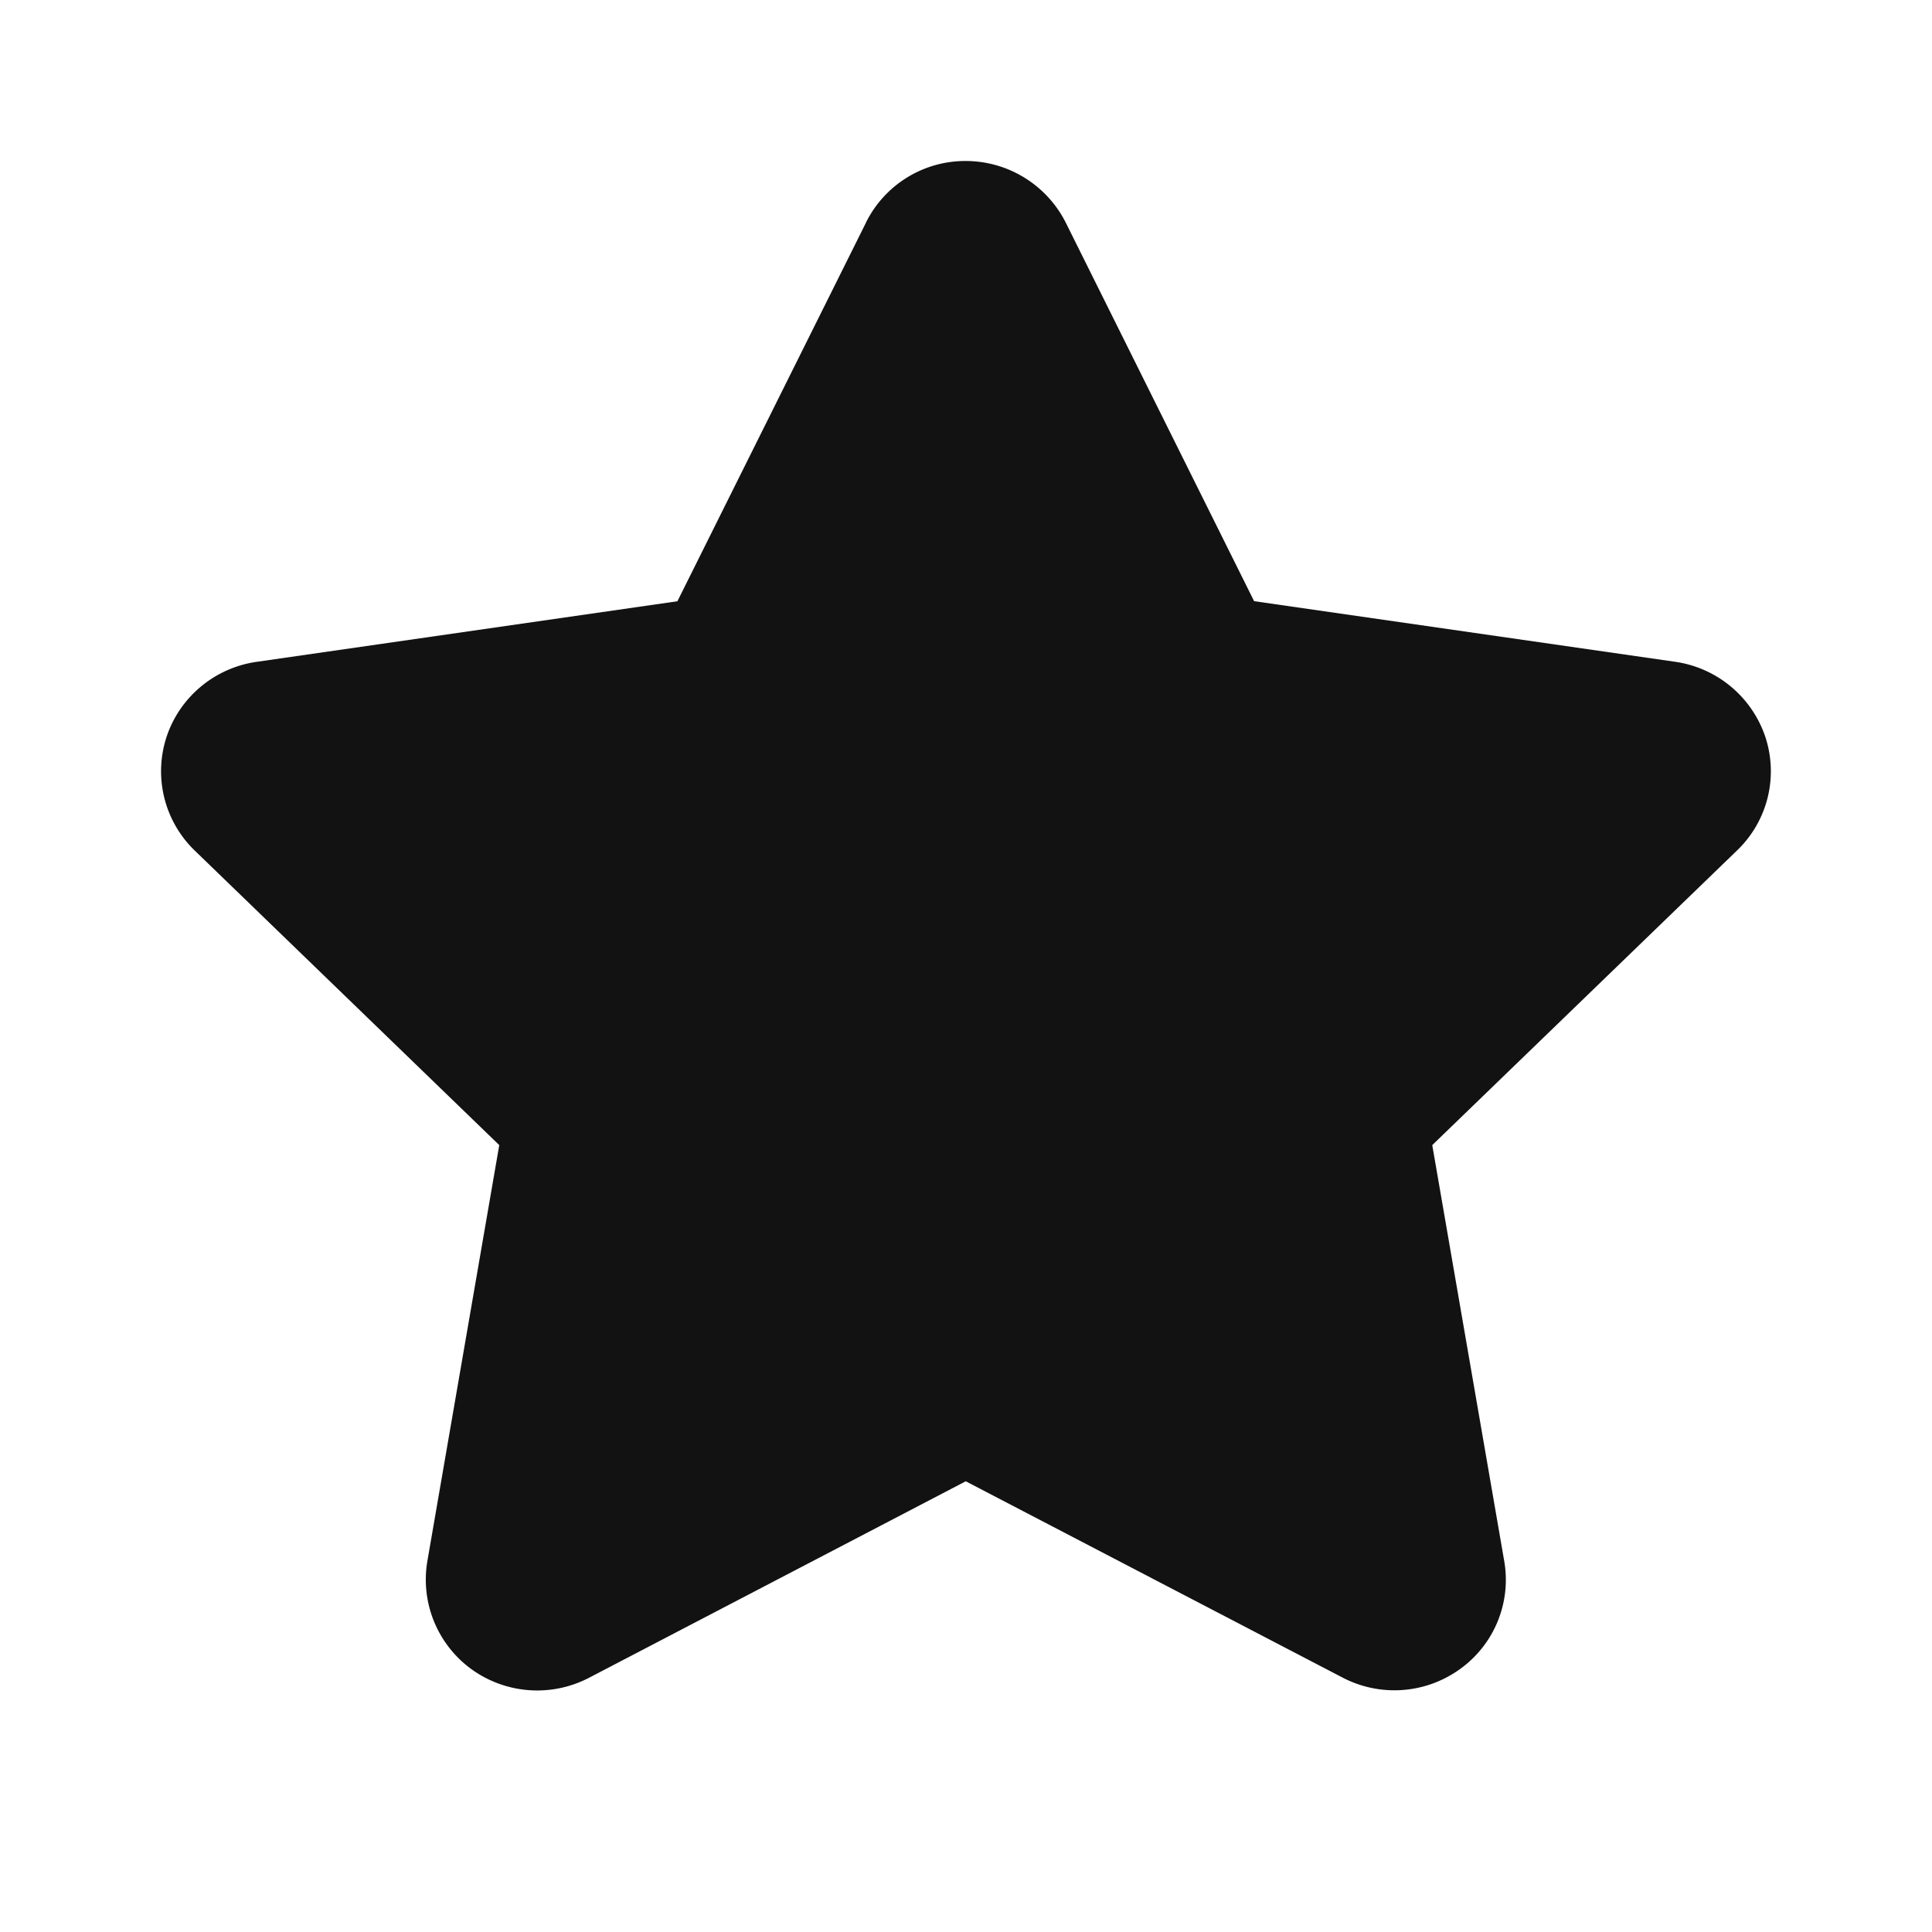<svg xmlns="http://www.w3.org/2000/svg" width="24" height="24" fill="none" viewBox="0 0 24 24">
  <path fill="#121212" d="M10.757 2.765A1.377 1.377 0 0 1 11.997 2a1.393 1.393 0 0 1 1.242.765l2.34 4.703 5.231.753a1.39 1.39 0 0 1 1.12.934 1.363 1.363 0 0 1-.35 1.408l-3.788 3.662.894 5.167a1.364 1.364 0 0 1-.551 1.343 1.391 1.391 0 0 1-1.458.104l-4.68-2.438-4.678 2.44a1.394 1.394 0 0 1-1.46-.104 1.375 1.375 0 0 1-.55-1.345l.893-5.167-3.784-3.66a1.37 1.37 0 0 1-.35-1.408c.08-.244.227-.46.424-.625a1.39 1.39 0 0 1 .693-.31l5.23-.753 2.342-4.702v-.002Z"/>
</svg>
